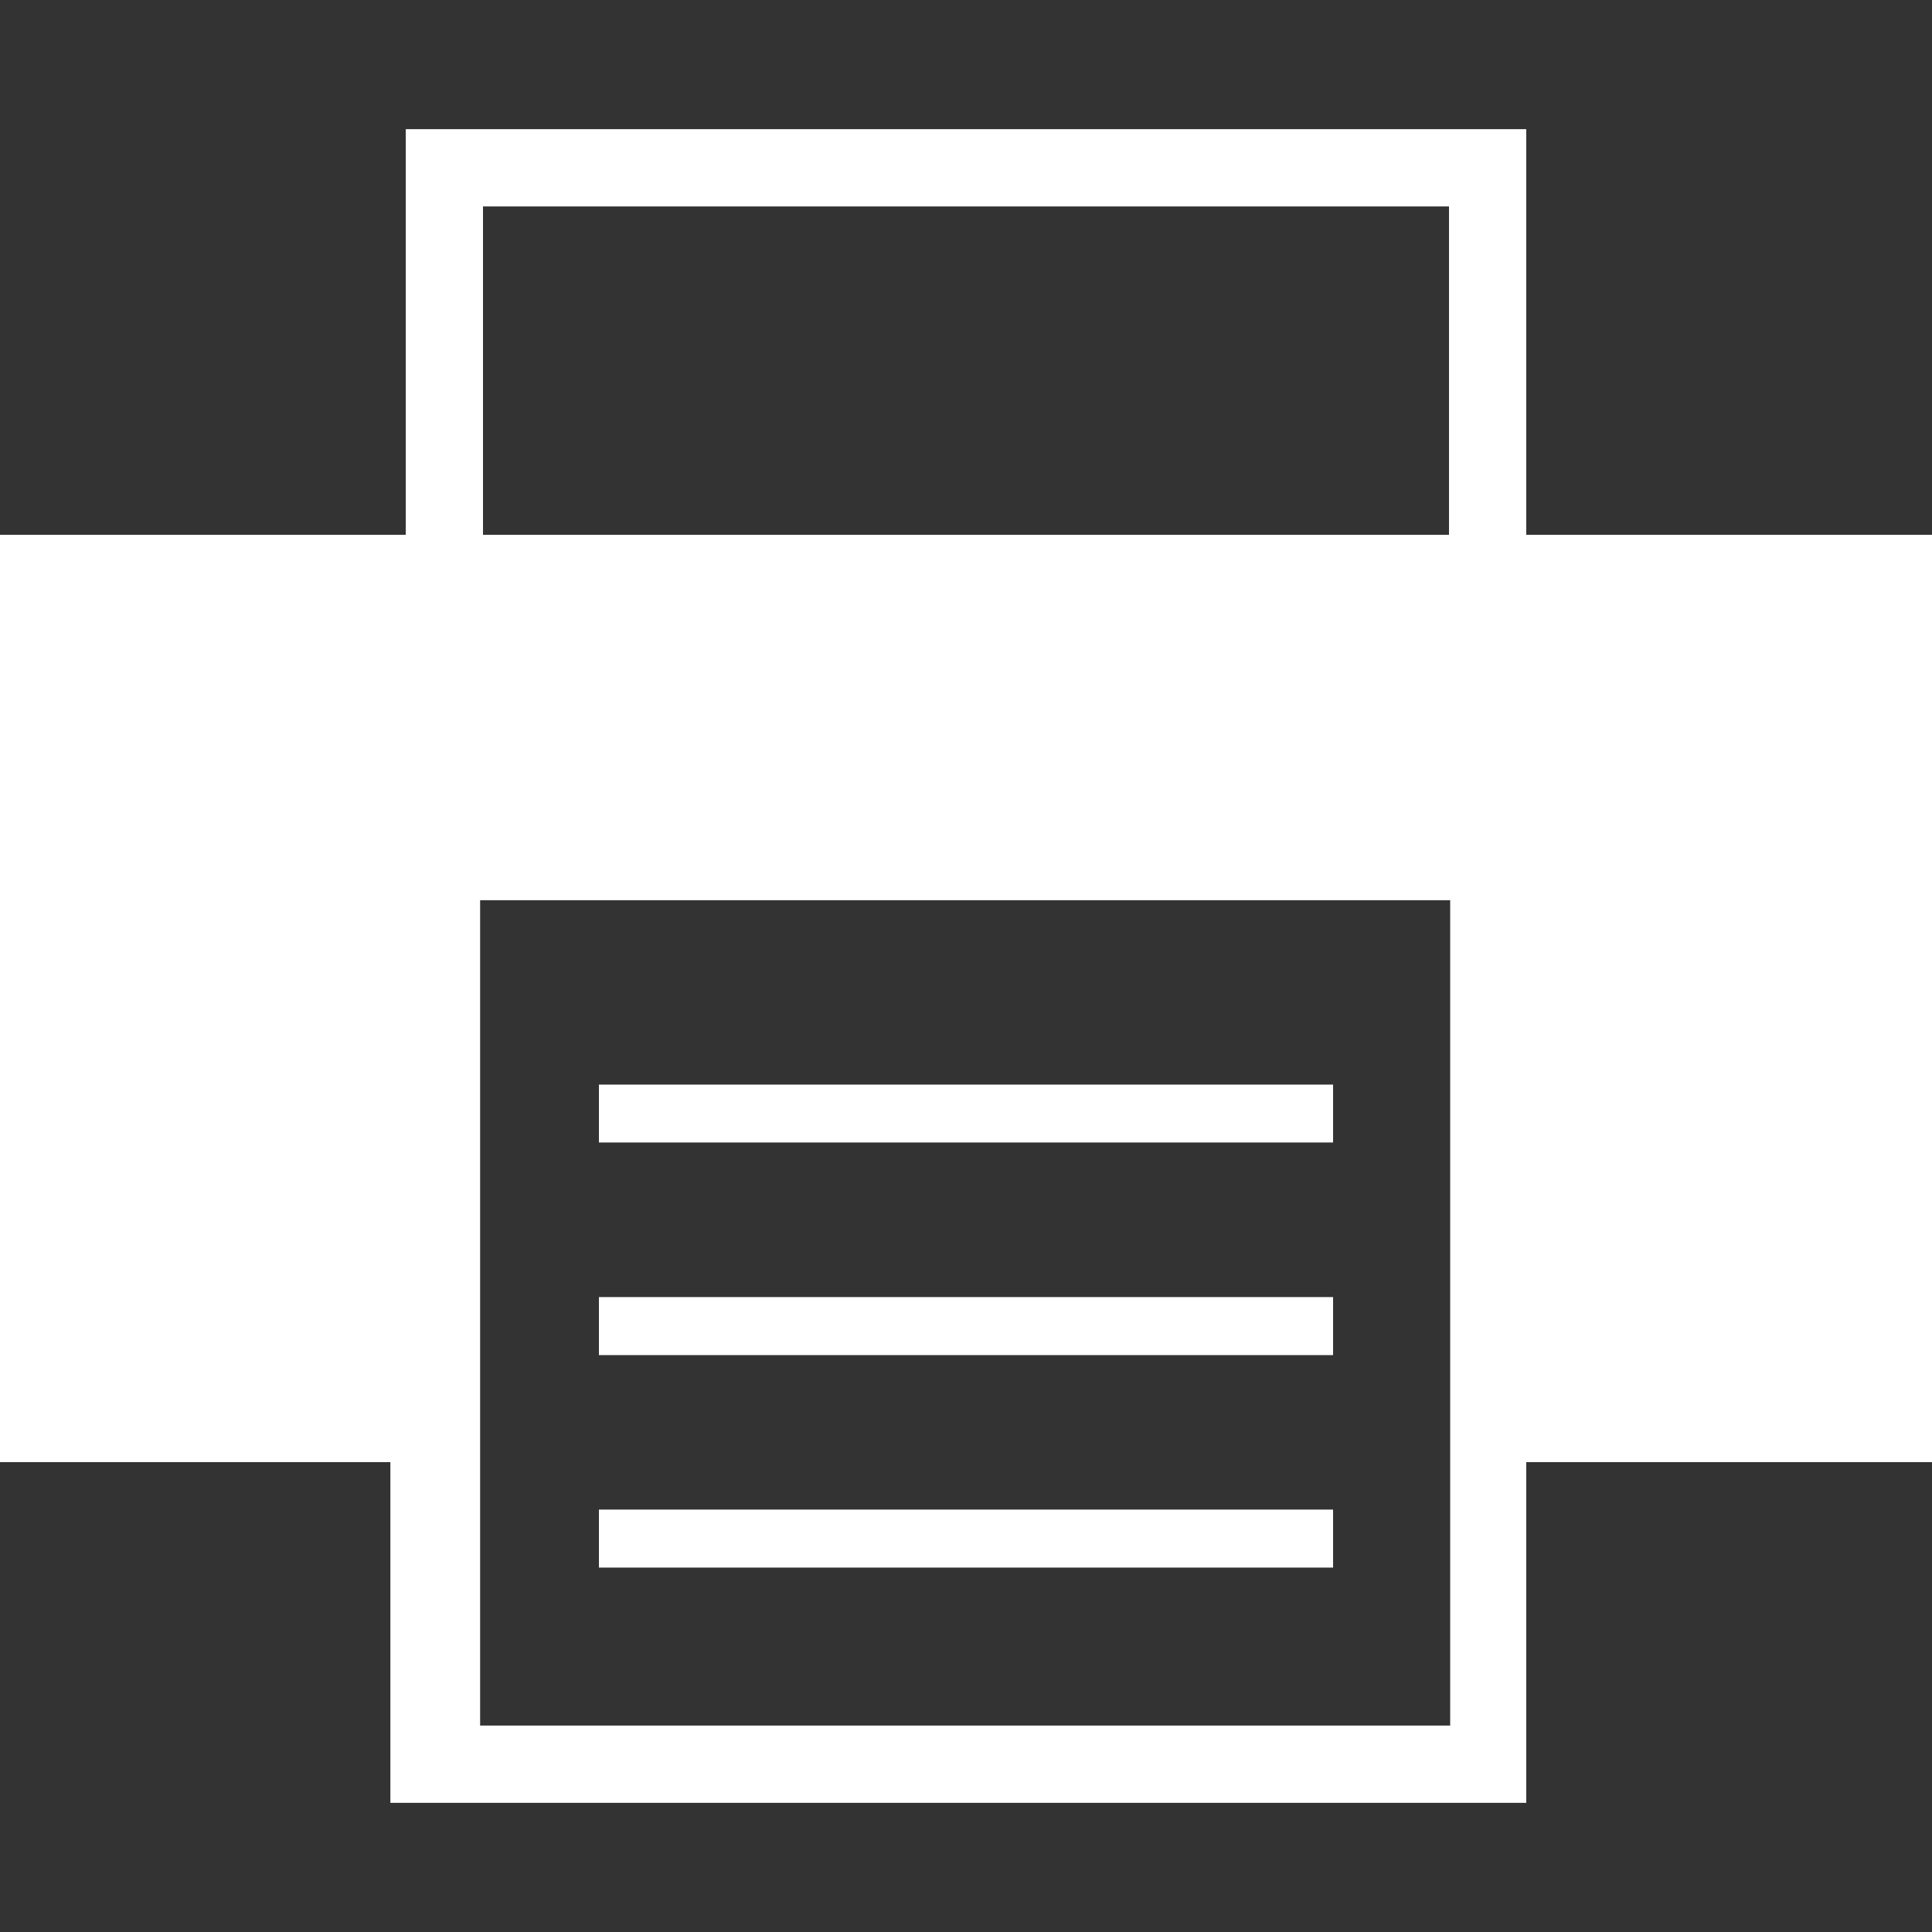 <svg xmlns="http://www.w3.org/2000/svg" xmlns:xlink="http://www.w3.org/1999/xlink" version="1.1" id="Layer_1" x="0px" y="0px" width="100px" height="100px" viewBox="0 0 100 100" enable-background="new 0 0 100 100" xml:space="preserve">
<rect x="0" y="0" width="100" height="100" fill="#333333" stroke="none"/>
<g>
	<rect x="31" y="56.139" fill="#FFF" width="38" height="2.996"></rect>
	<rect x="31" y="67.137" fill="#FFF" width="38" height="3.003"></rect>
	<rect x="31" y="78.136" fill="#FFF" width="38" height="3.002"></rect>
	<path fill="#FFF" d="M100,27.682H78.998V6.686H21.002v20.997H0V75.68h20.206v17.635h58.792V75.68H100V27.682z M25,10.684h50   v16.999H25V10.684z M75.061,89.316h-50.21V46.594h50.21V89.316z"></path>
</g>
</svg>
